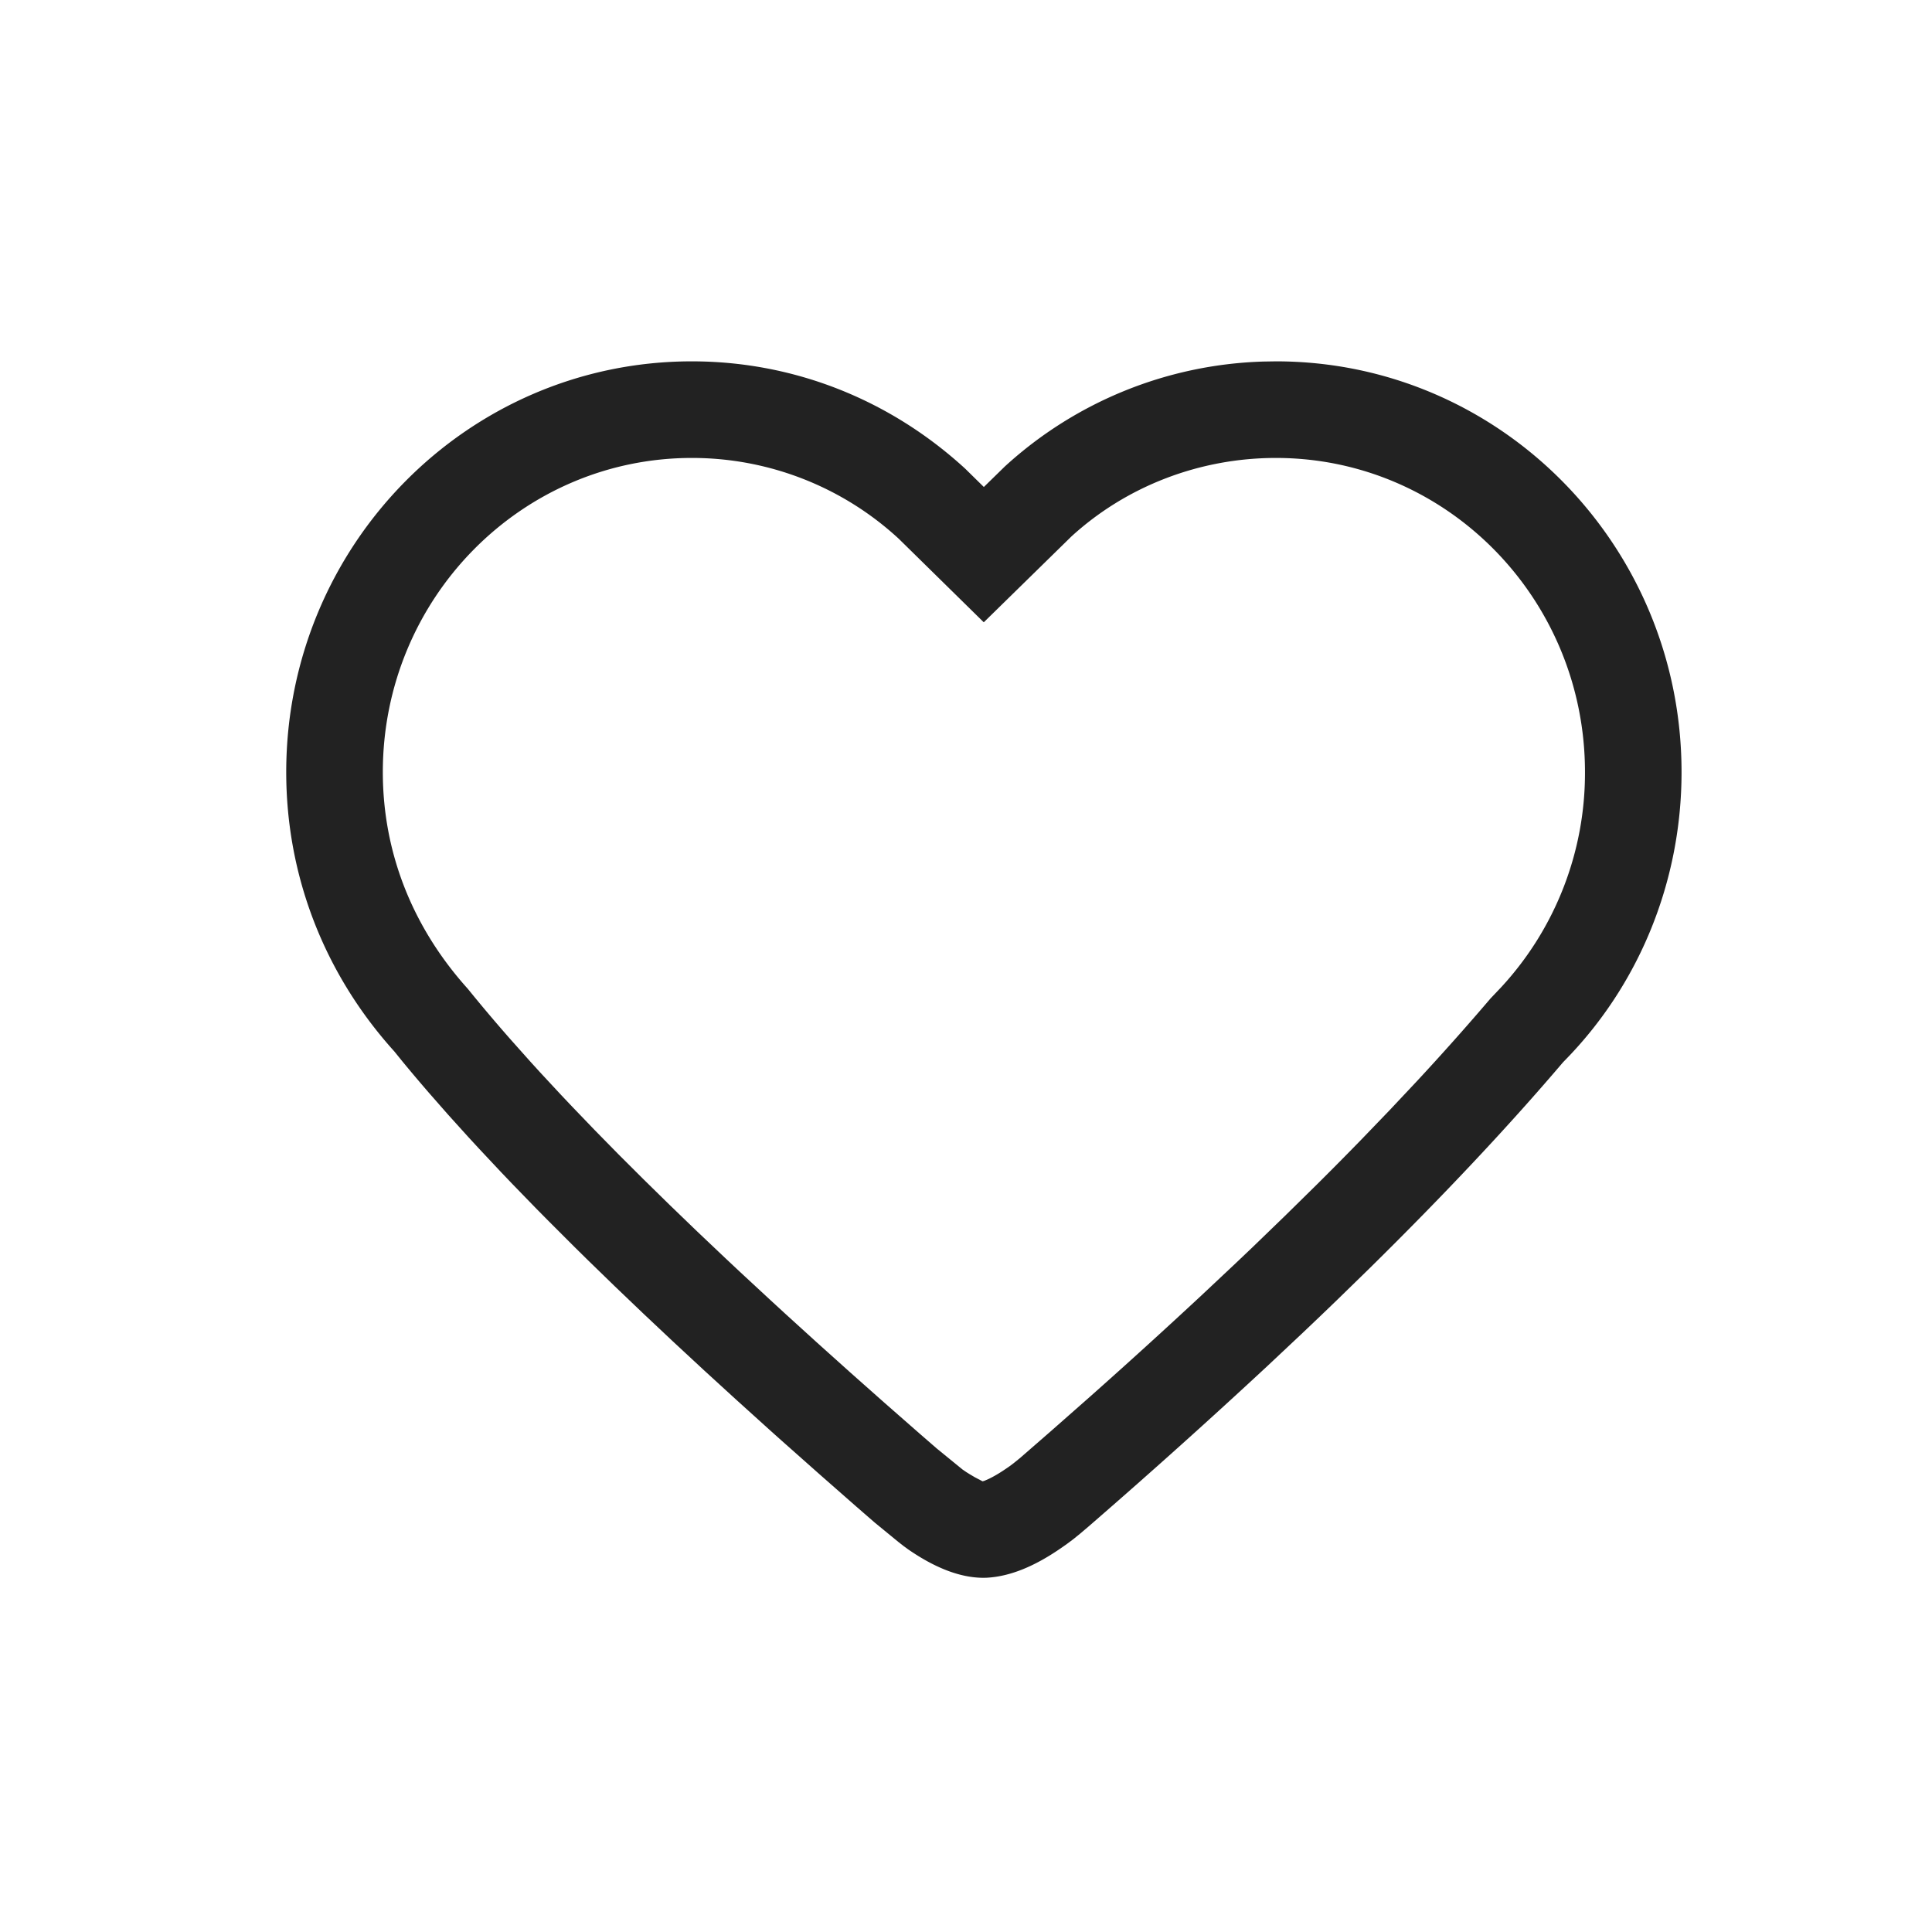 <svg xmlns="http://www.w3.org/2000/svg" viewBox="0 0 1024 1024"><path fill="#222222" d="M676.267 191.522C795.05 191.522 891.255 289.058 891.255 409.242 891.255 467.302 868.677 522.257 829.014 562.432L828.365 563.115C799.573 596.958 765.338 633.395 725.692 672.427L708.369 689.306A2601.958 2601.958 0 0 1 690.381 706.509L671.744 724.019A3652.335 3652.335 0 0 1 579.618 806.76L576.853 809.164 572.382 812.954 568.798 815.854 565.436 818.365 561.596 821.044C548.42 830.036 535.518 835.583 522.906 836.231L521.455 836.267C508.655 836.317 495.104 830.703 481.315 821.18L479.06 819.54 476.075 817.203 463.685 807.05 453.955 798.6 434.91 781.875 416.478 765.525A1485.858 1485.858 0 0 1 407.467 757.47L389.939 741.632 373.01 726.152 356.693 711.014 340.992 696.234 325.905 681.815 311.415 667.733 304.418 660.837 290.868 647.288 284.313 640.666 271.684 627.66 265.608 621.295 253.918 608.836 248.303 602.744 237.55 590.848 227.413 579.294A871.253 871.253 0 0 1 213.367 562.67L209.017 557.295C171.895 516.198 151.706 464.196 151.706 409.242 151.706 289.058 247.893 191.522 366.694 191.522 420.37 191.522 471.398 211.558 511.59 248.422L521.455 258.116 532.634 247.194A212.31 212.31 0 0 1 669.85 191.624zM676.267 242.722C635.563 242.722 596.838 257.843 567.842 284.365L521.421 329.83 476.348 285.542A161.45 161.45 0 0 0 366.694 242.722C276.344 242.722 202.906 317.184 202.906 409.242 202.906 451.464 218.368 491.247 247.928 524.066A849.237 849.237 0 0 0 270.728 551.048L280.918 562.483 286.241 568.337 297.352 580.301 303.156 586.428 315.17 598.938 327.8 611.806 341.06 625.032 354.918 638.619 369.374 652.56 384.444 666.846 392.209 674.133 408.2 688.947 416.41 696.491 433.306 711.85 450.799 727.552 468.889 743.595 487.579 759.979 496.418 767.659 510.14 778.854 512.136 780.22 513.792 781.26 516.676 782.968 520.26 784.846 520.653 785.084H520.858A4.796 4.796 0 0 0 522.018 784.742L524.152 783.804C526.319 782.763 529.34 781.074 532.736 778.752L535.126 777.114 537.172 775.578 540.655 772.762 556.732 758.767 577.655 740.335A3391.727 3391.727 0 0 0 636.501 686.865L654.797 669.68 663.706 661.214 681.01 644.488 697.668 628.105A1942.402 1942.402 0 0 0 721.425 604.11L736.444 588.509 750.814 573.22A1380.847 1380.847 0 0 0 789.982 529.236L795.87 523.025A167.253 167.253 0 0 0 840.072 409.242C840.072 317.184 766.635 242.722 676.267 242.722z"></path></svg>